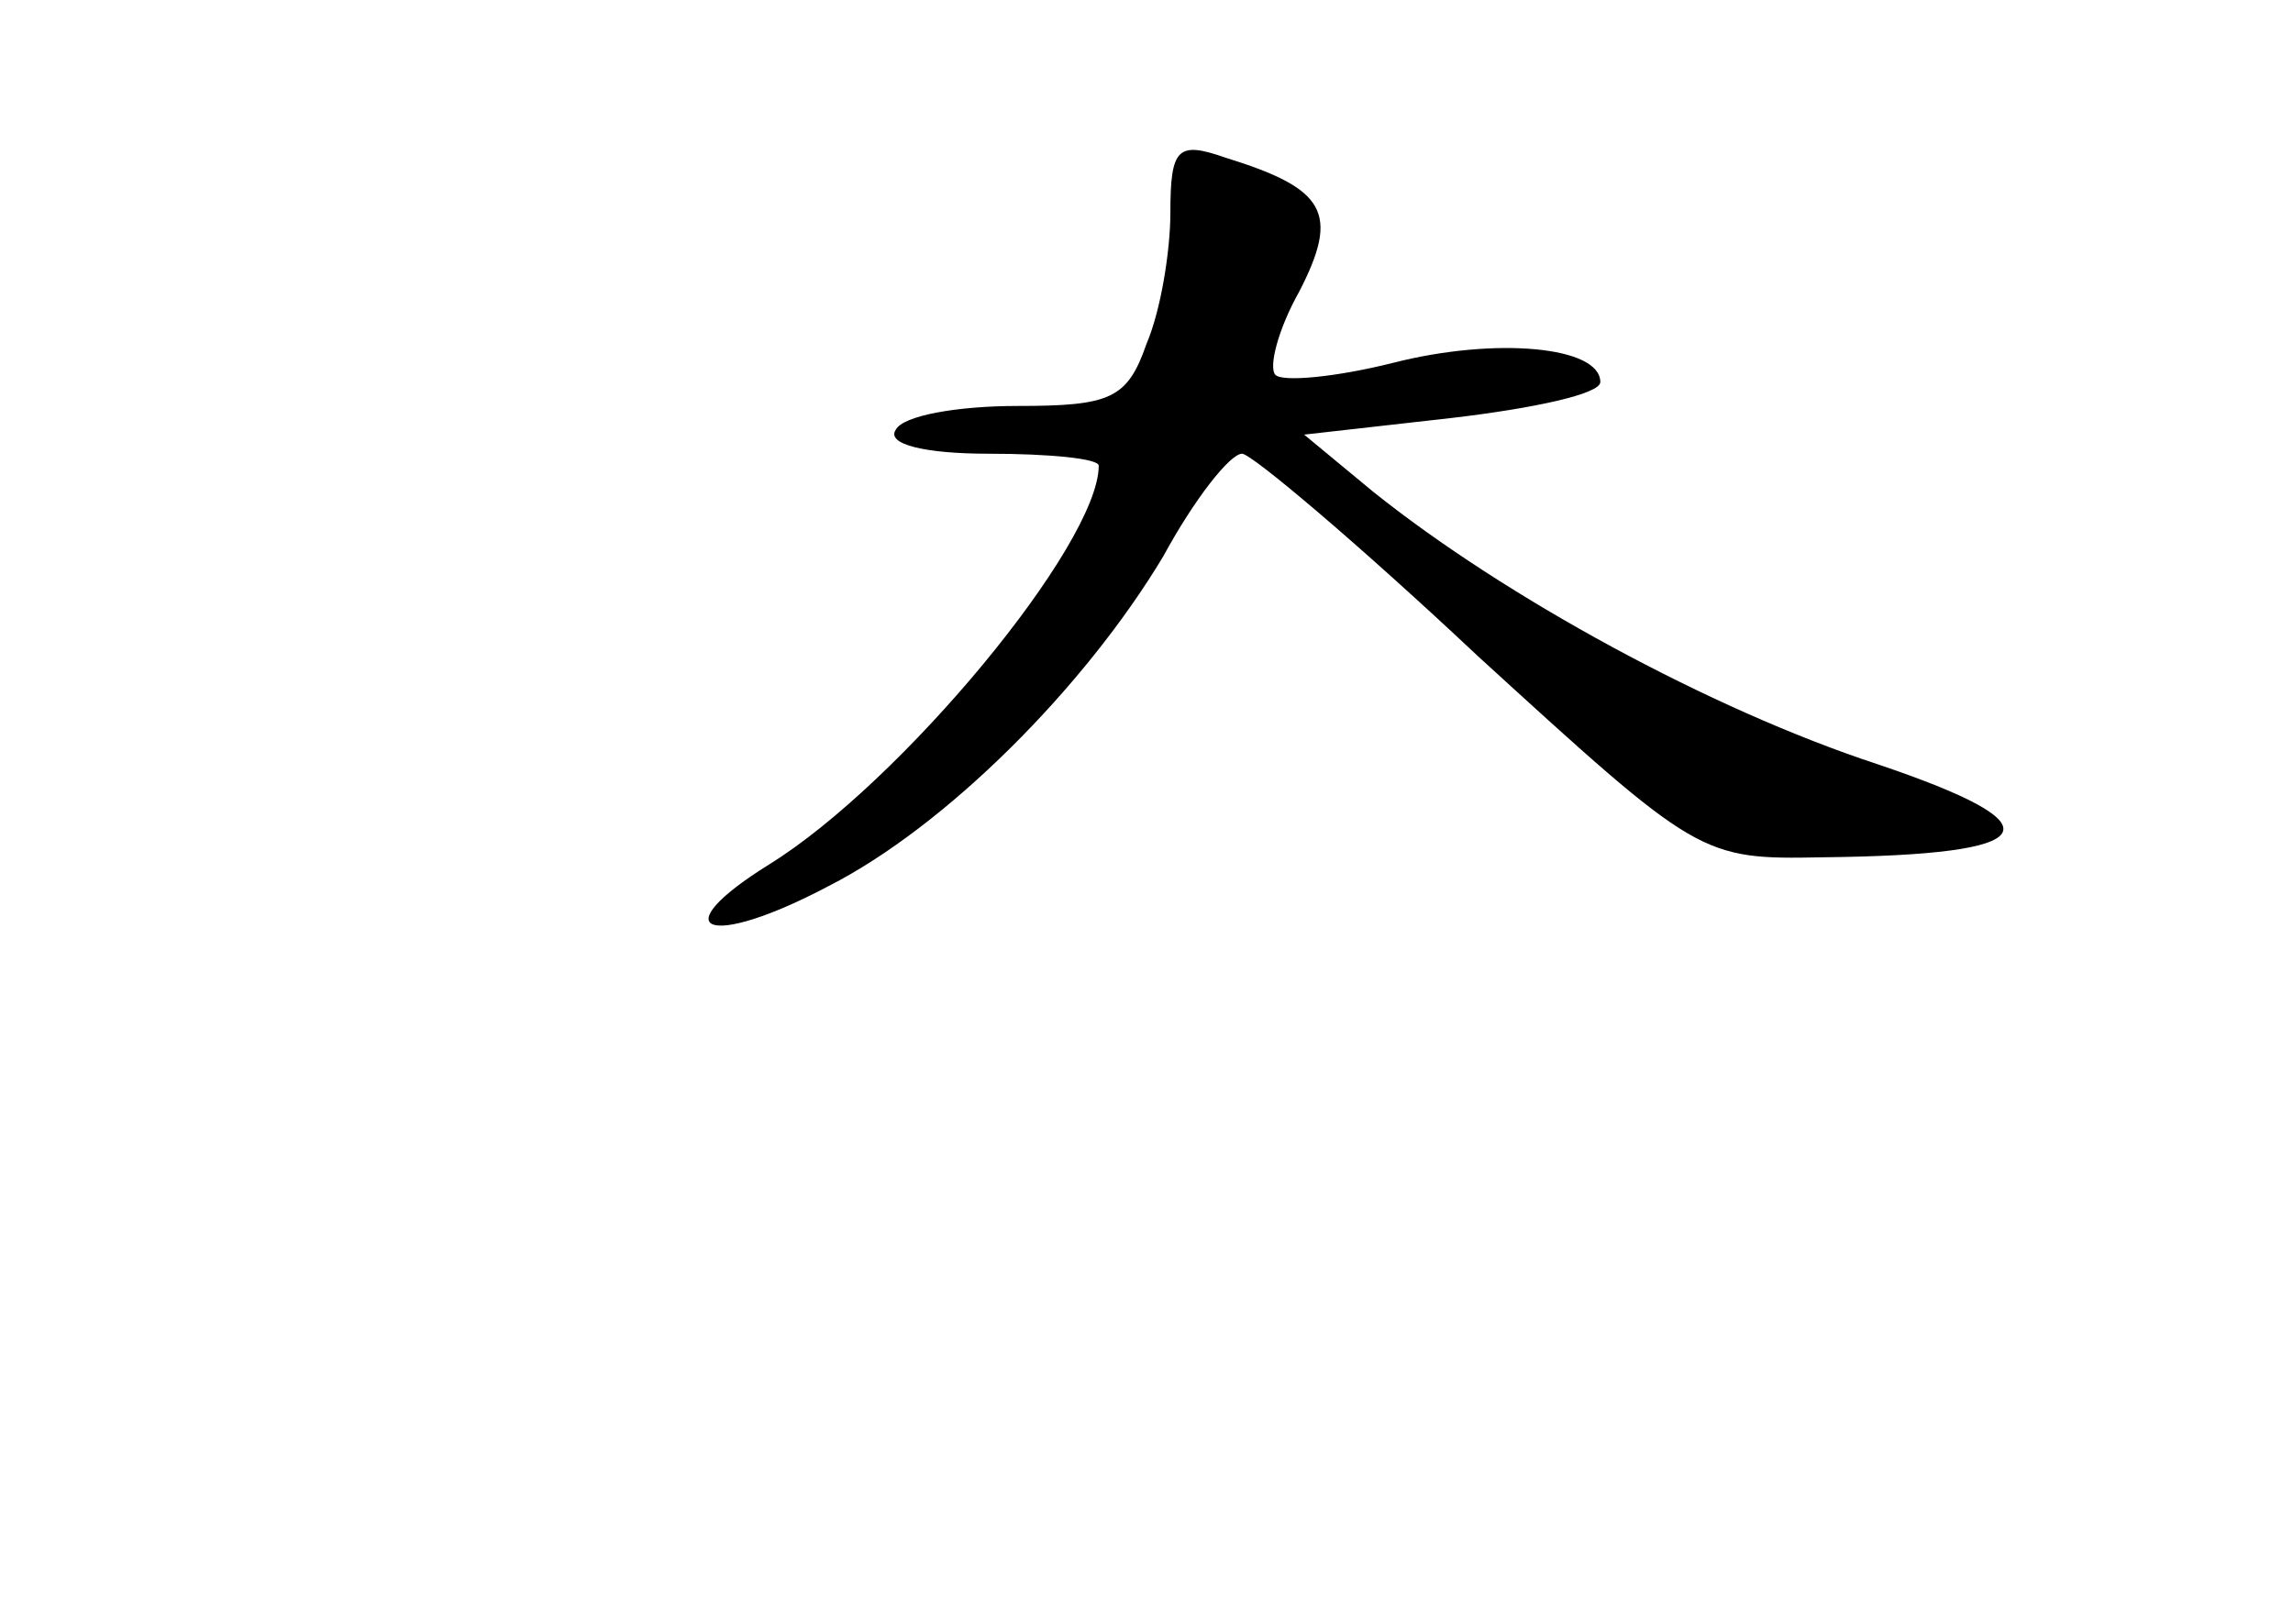 <?xml version="1.0" standalone="no"?>
<!DOCTYPE svg PUBLIC "-//W3C//DTD SVG 20010904//EN"
 "http://www.w3.org/TR/2001/REC-SVG-20010904/DTD/svg10.dtd">
<svg version="1.0" xmlns="http://www.w3.org/2000/svg"
 width="96pt" height="68pt" viewBox="0 0 96 68"
 preserveAspectRatio="xMidYMid meet">
<g transform="translate(0,68) scale(0.1,-0.1)"
fill="#000000" stroke="none">
<path d="M490 591 c0 -16 -4 -41 -10 -55 -8 -23 -15 -26 -54 -26 -25 0 -48 -4
-51 -10 -4 -6 12 -10 39 -10 25 0 46 -2 46 -5 0 -33 -83 -133 -138 -167 -45
-28 -26 -36 25 -9 49 25 107 83 140 138 13 24 28 43 33 43 4 0 49 -38 99 -85
92 -84 93 -85 144 -84 93 1 100 13 23 39 -70 23 -156 70 -211 114 l-29 24 62
7 c34 4 62 10 62 15 0 15 -44 19 -87 8 -24 -6 -46 -8 -49 -5 -3 3 1 19 10 35
17 33 11 43 -31 56 -20 7 -23 4 -23 -23z"/>
</g>
</svg>
